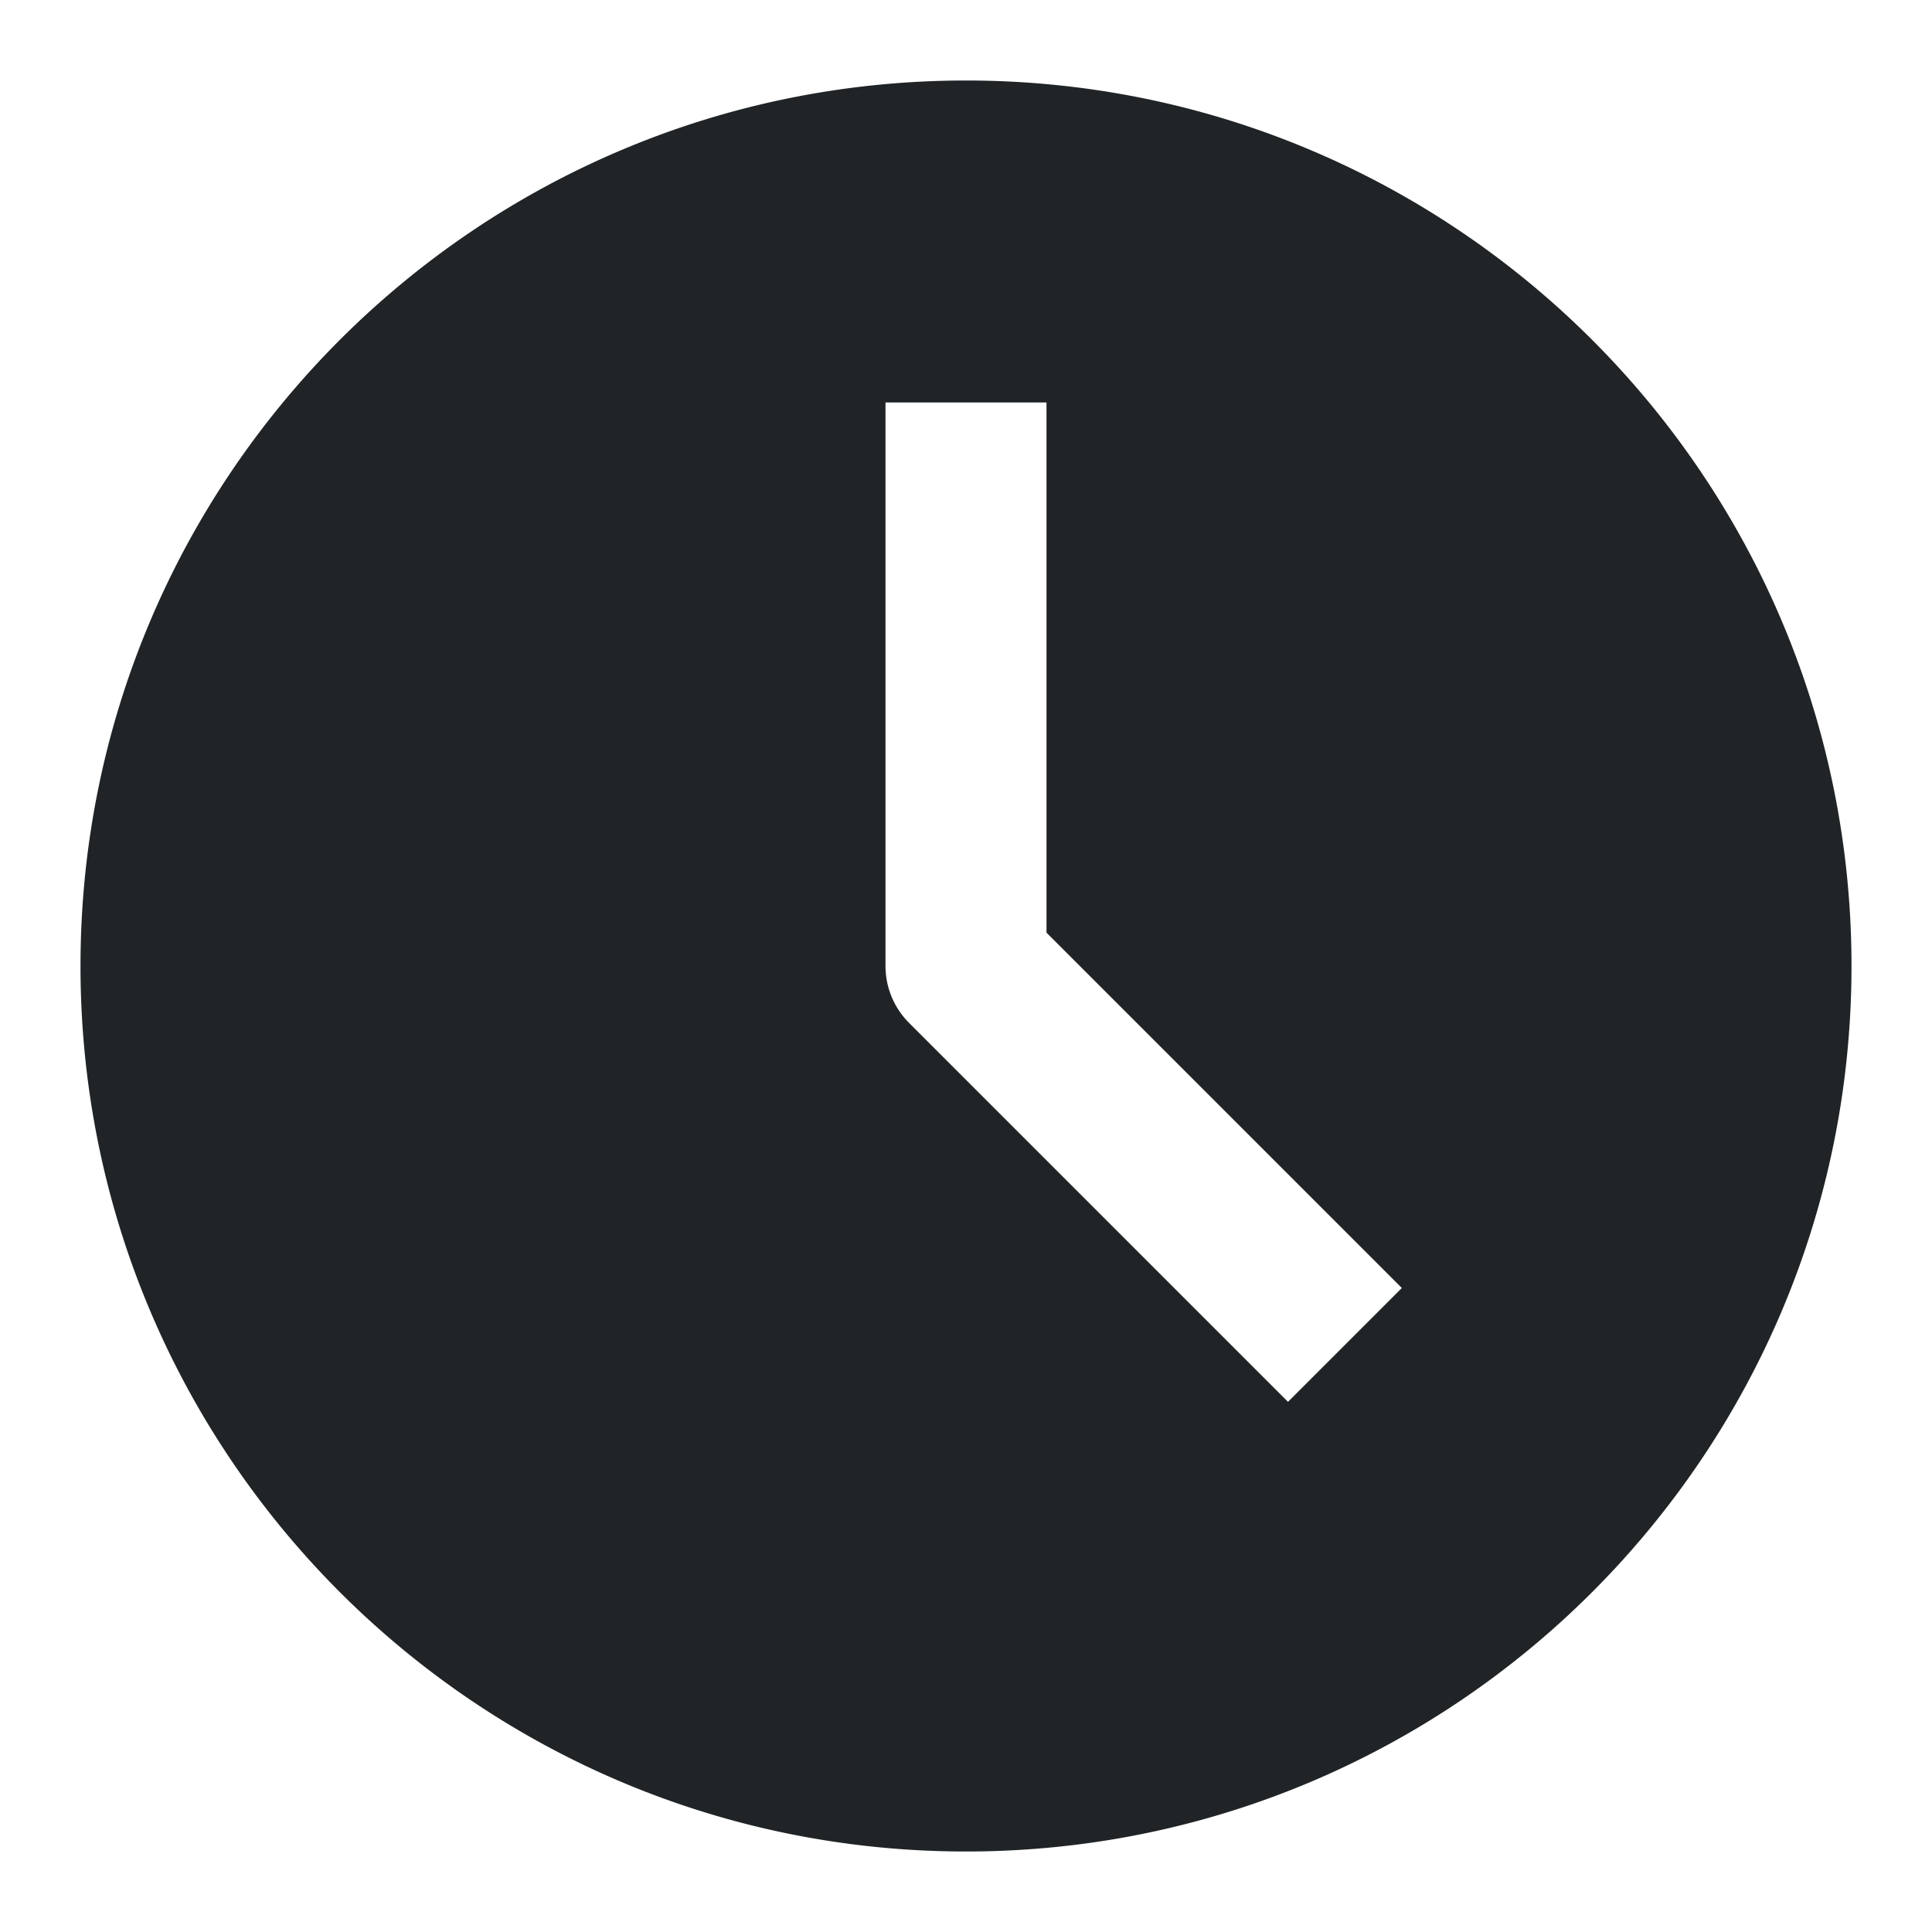 <svg xmlns="http://www.w3.org/2000/svg" fill="none" viewBox="0 0 24 24"><path data-follow-fill="#202426" d="M12 23c6.075 0 11-4.925 11-11S18.075 1 12 1 1 5.925 1 12s4.925 11 11 11Zm1-17v5.586l3.707 3.707.707.707L16 17.414l-.707-.707-4-4A1 1 0 0 1 11 12V5h2v1Z" fill="#202426"/></svg>